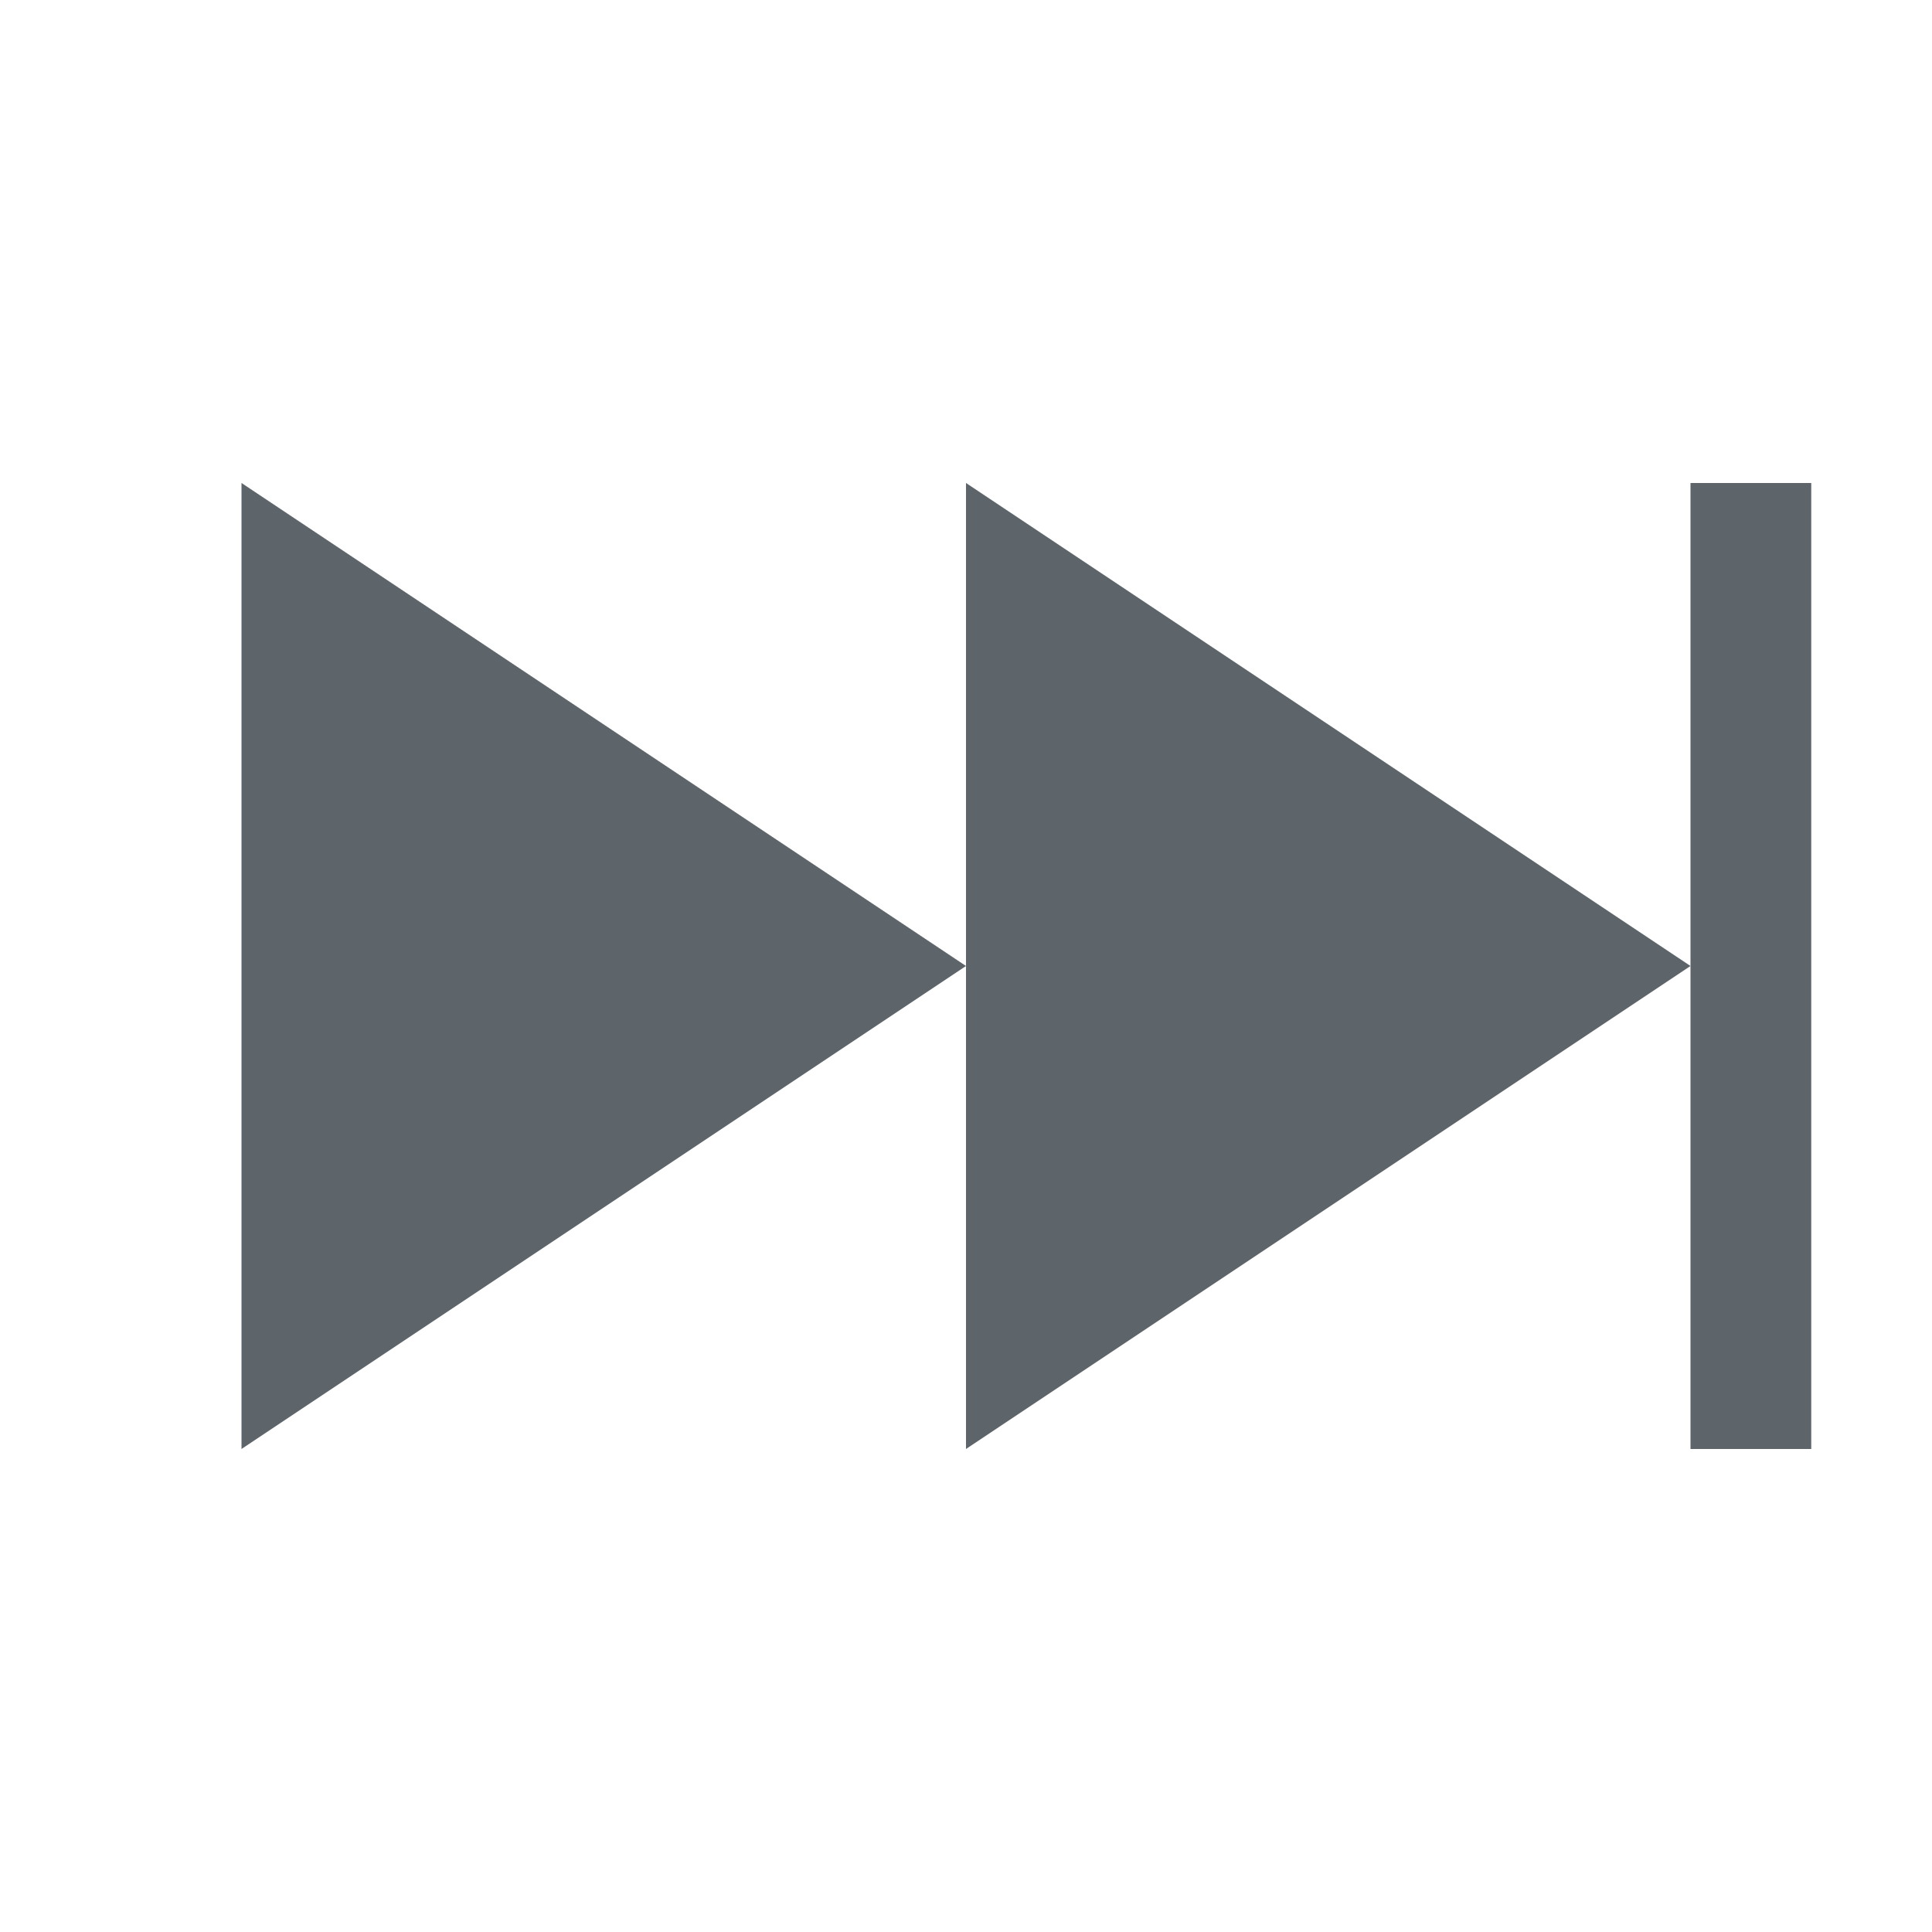 <svg width="16" height="16" enable-background="new" version="1.1" xmlns="http://www.w3.org/2000/svg">
 <rect transform="scale(-1,1)" x="-15" y="4" width="1" height="8" fill="#5d656b" fill-rule="evenodd" stop-color="#000000" stroke-width="0" style="paint-order:stroke fill markers"/>
 <path d="m2 4v8l6-4-5.4-3.6z" fill="#5d656b" stroke-width=".603"/>
 <path d="m8 4v8l6-4-5.4-3.6z" fill="#5d656b" stroke-width=".603"/>
</svg>
